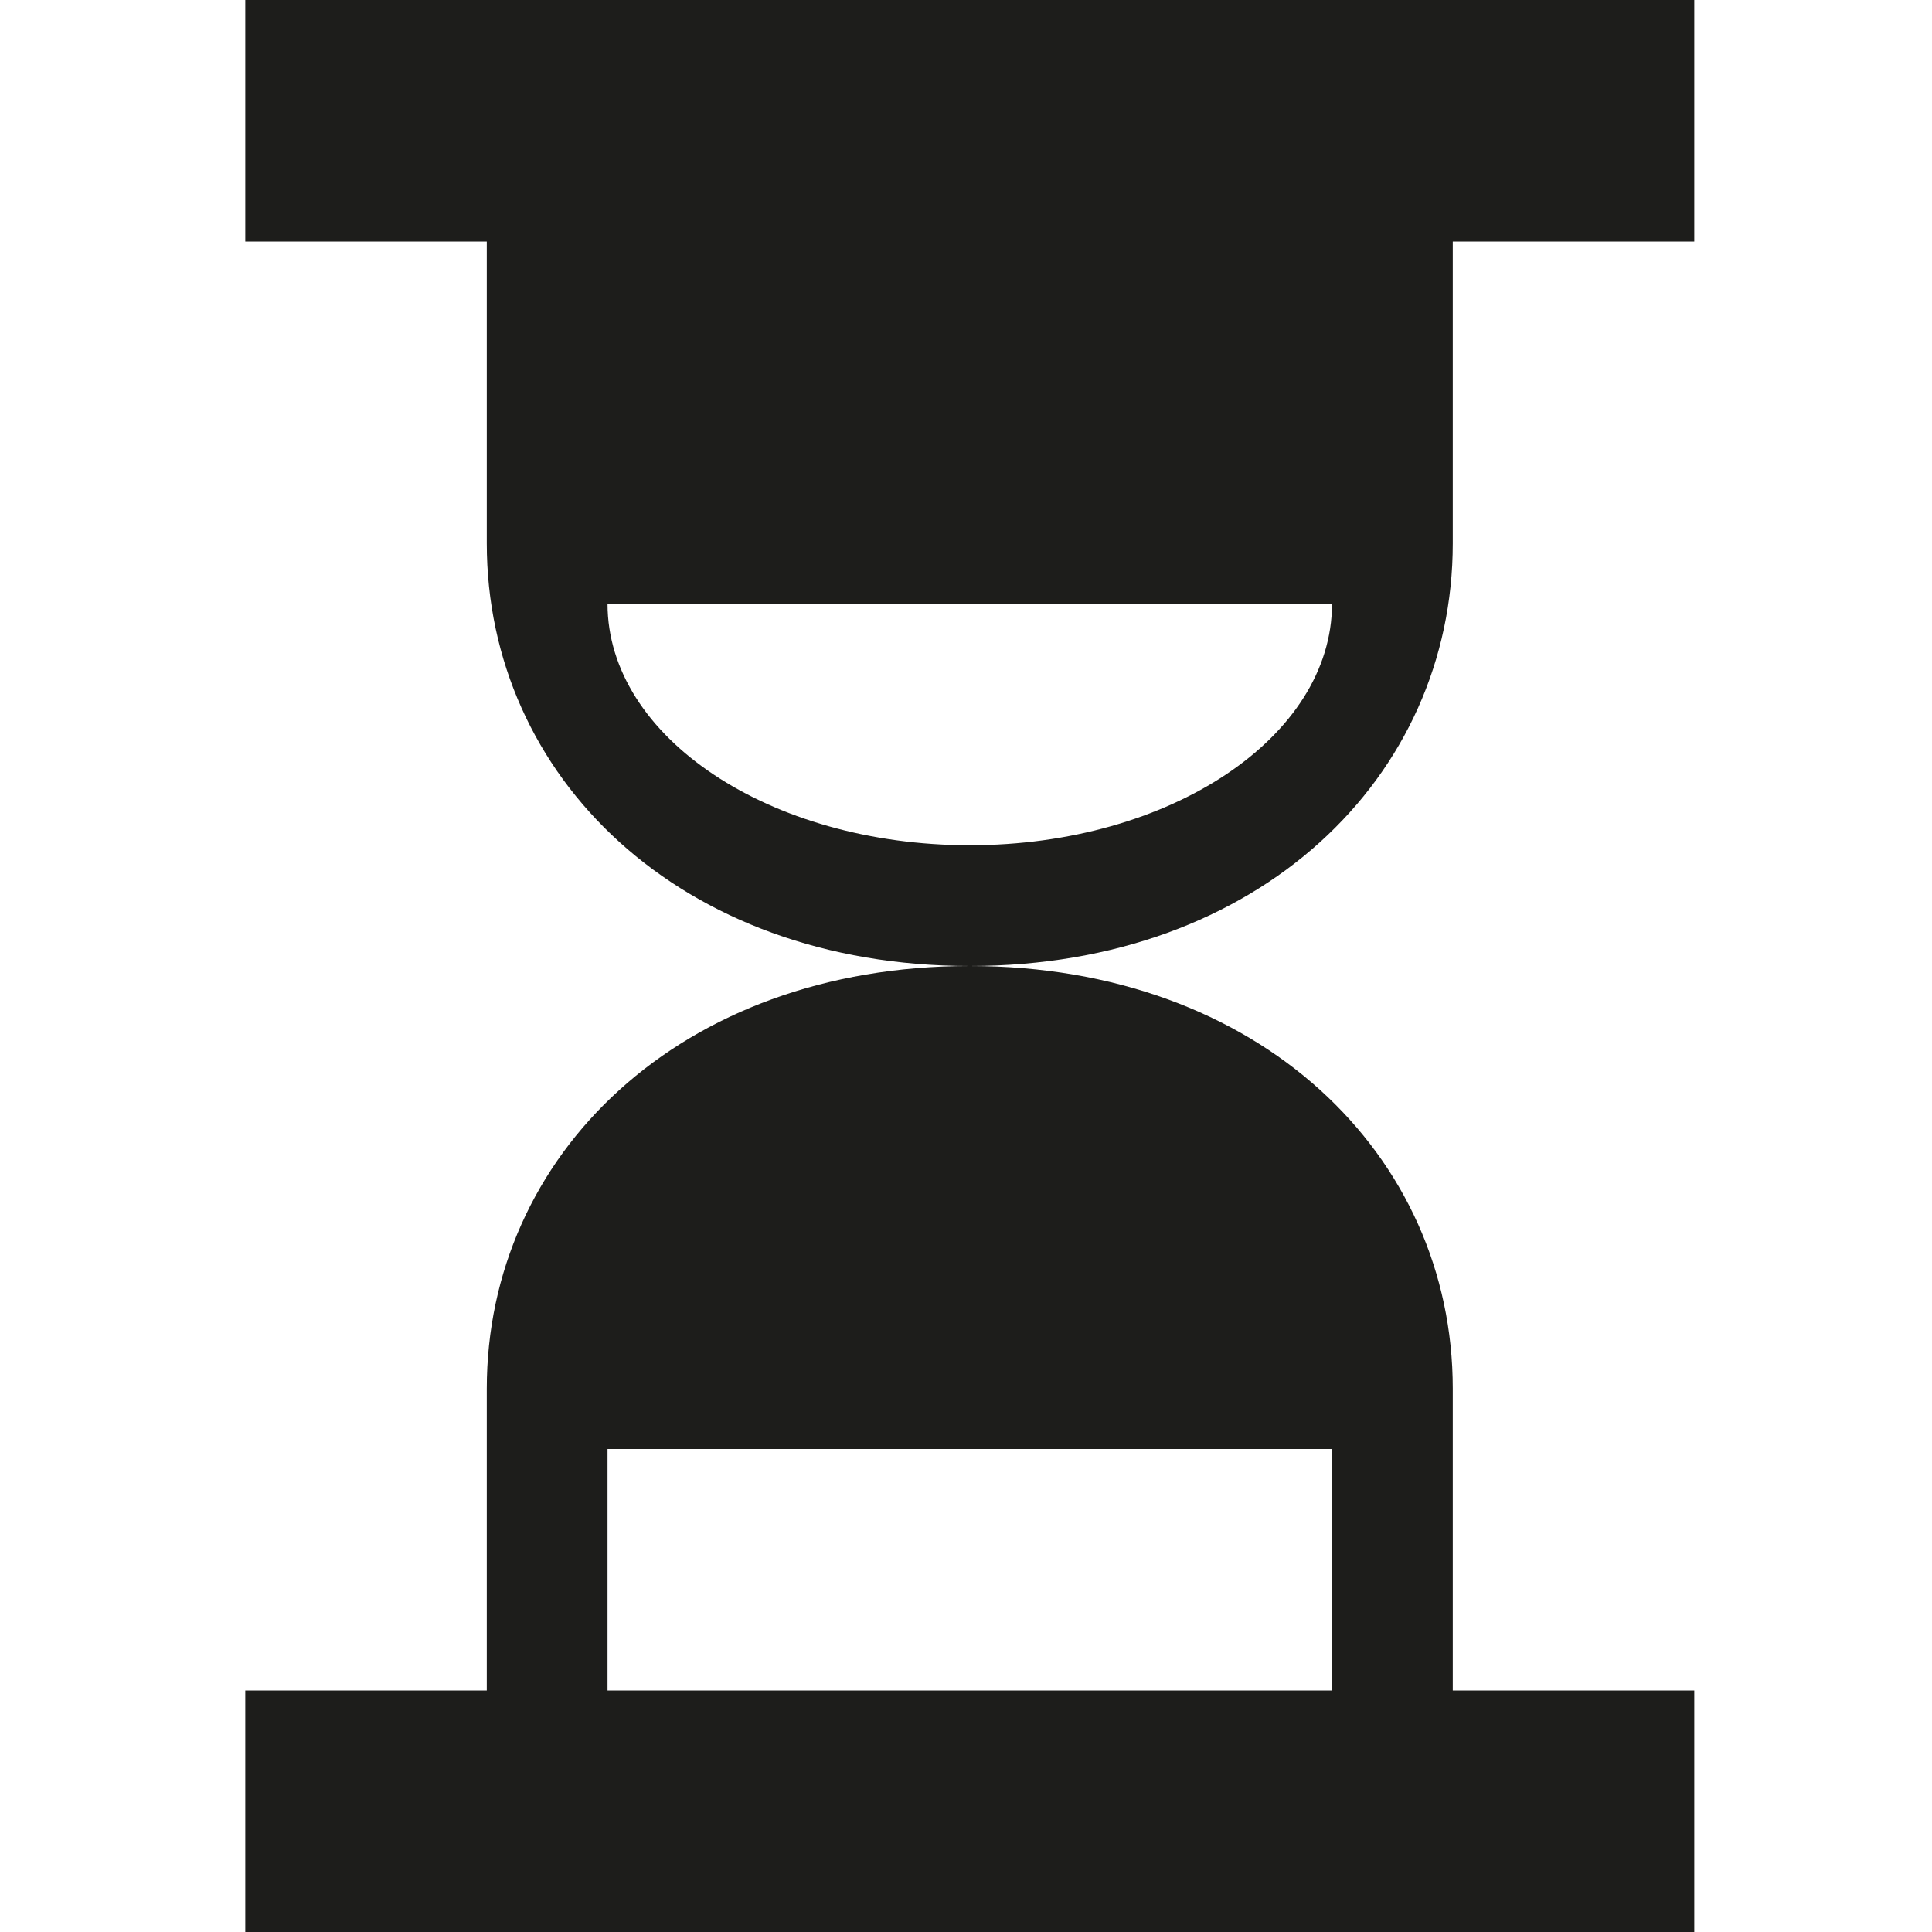 <?xml version="1.0" encoding="utf-8"?>
<!-- Generator: Adobe Illustrator 16.0.0, SVG Export Plug-In . SVG Version: 6.00 Build 0)  -->
<!DOCTYPE svg PUBLIC "-//W3C//DTD SVG 1.1//EN" "http://www.w3.org/Graphics/SVG/1.1/DTD/svg11.dtd">
<svg version="1.1" id="Layer_1" xmlns="http://www.w3.org/2000/svg" xmlns:xlink="http://www.w3.org/1999/xlink" x="0px" y="0px"
	 width="512px" height="512px" viewBox="0 0 512 512" enable-background="new 0 0 512 512" xml:space="preserve">
<g>
	<path fill="#1D1D1B" d="M385,368c0-61.844-51.188-112-128.031-112C180.188,256,129,306.156,129,368v80H65v64h384v-64h-64V368z
		 M353,448H161v-64h192V448z"/>
	<path fill="#1D1D1B" d="M65,0v64h64v80c0,61.845,51.188,112,128,112c76.812,0,128-50.155,128-112V64h64V0H65z M257,224
		c-53.031,0-96-28.655-96-64h192C353,195.344,310.031,224,257,224z"/>
</g>
</svg>
